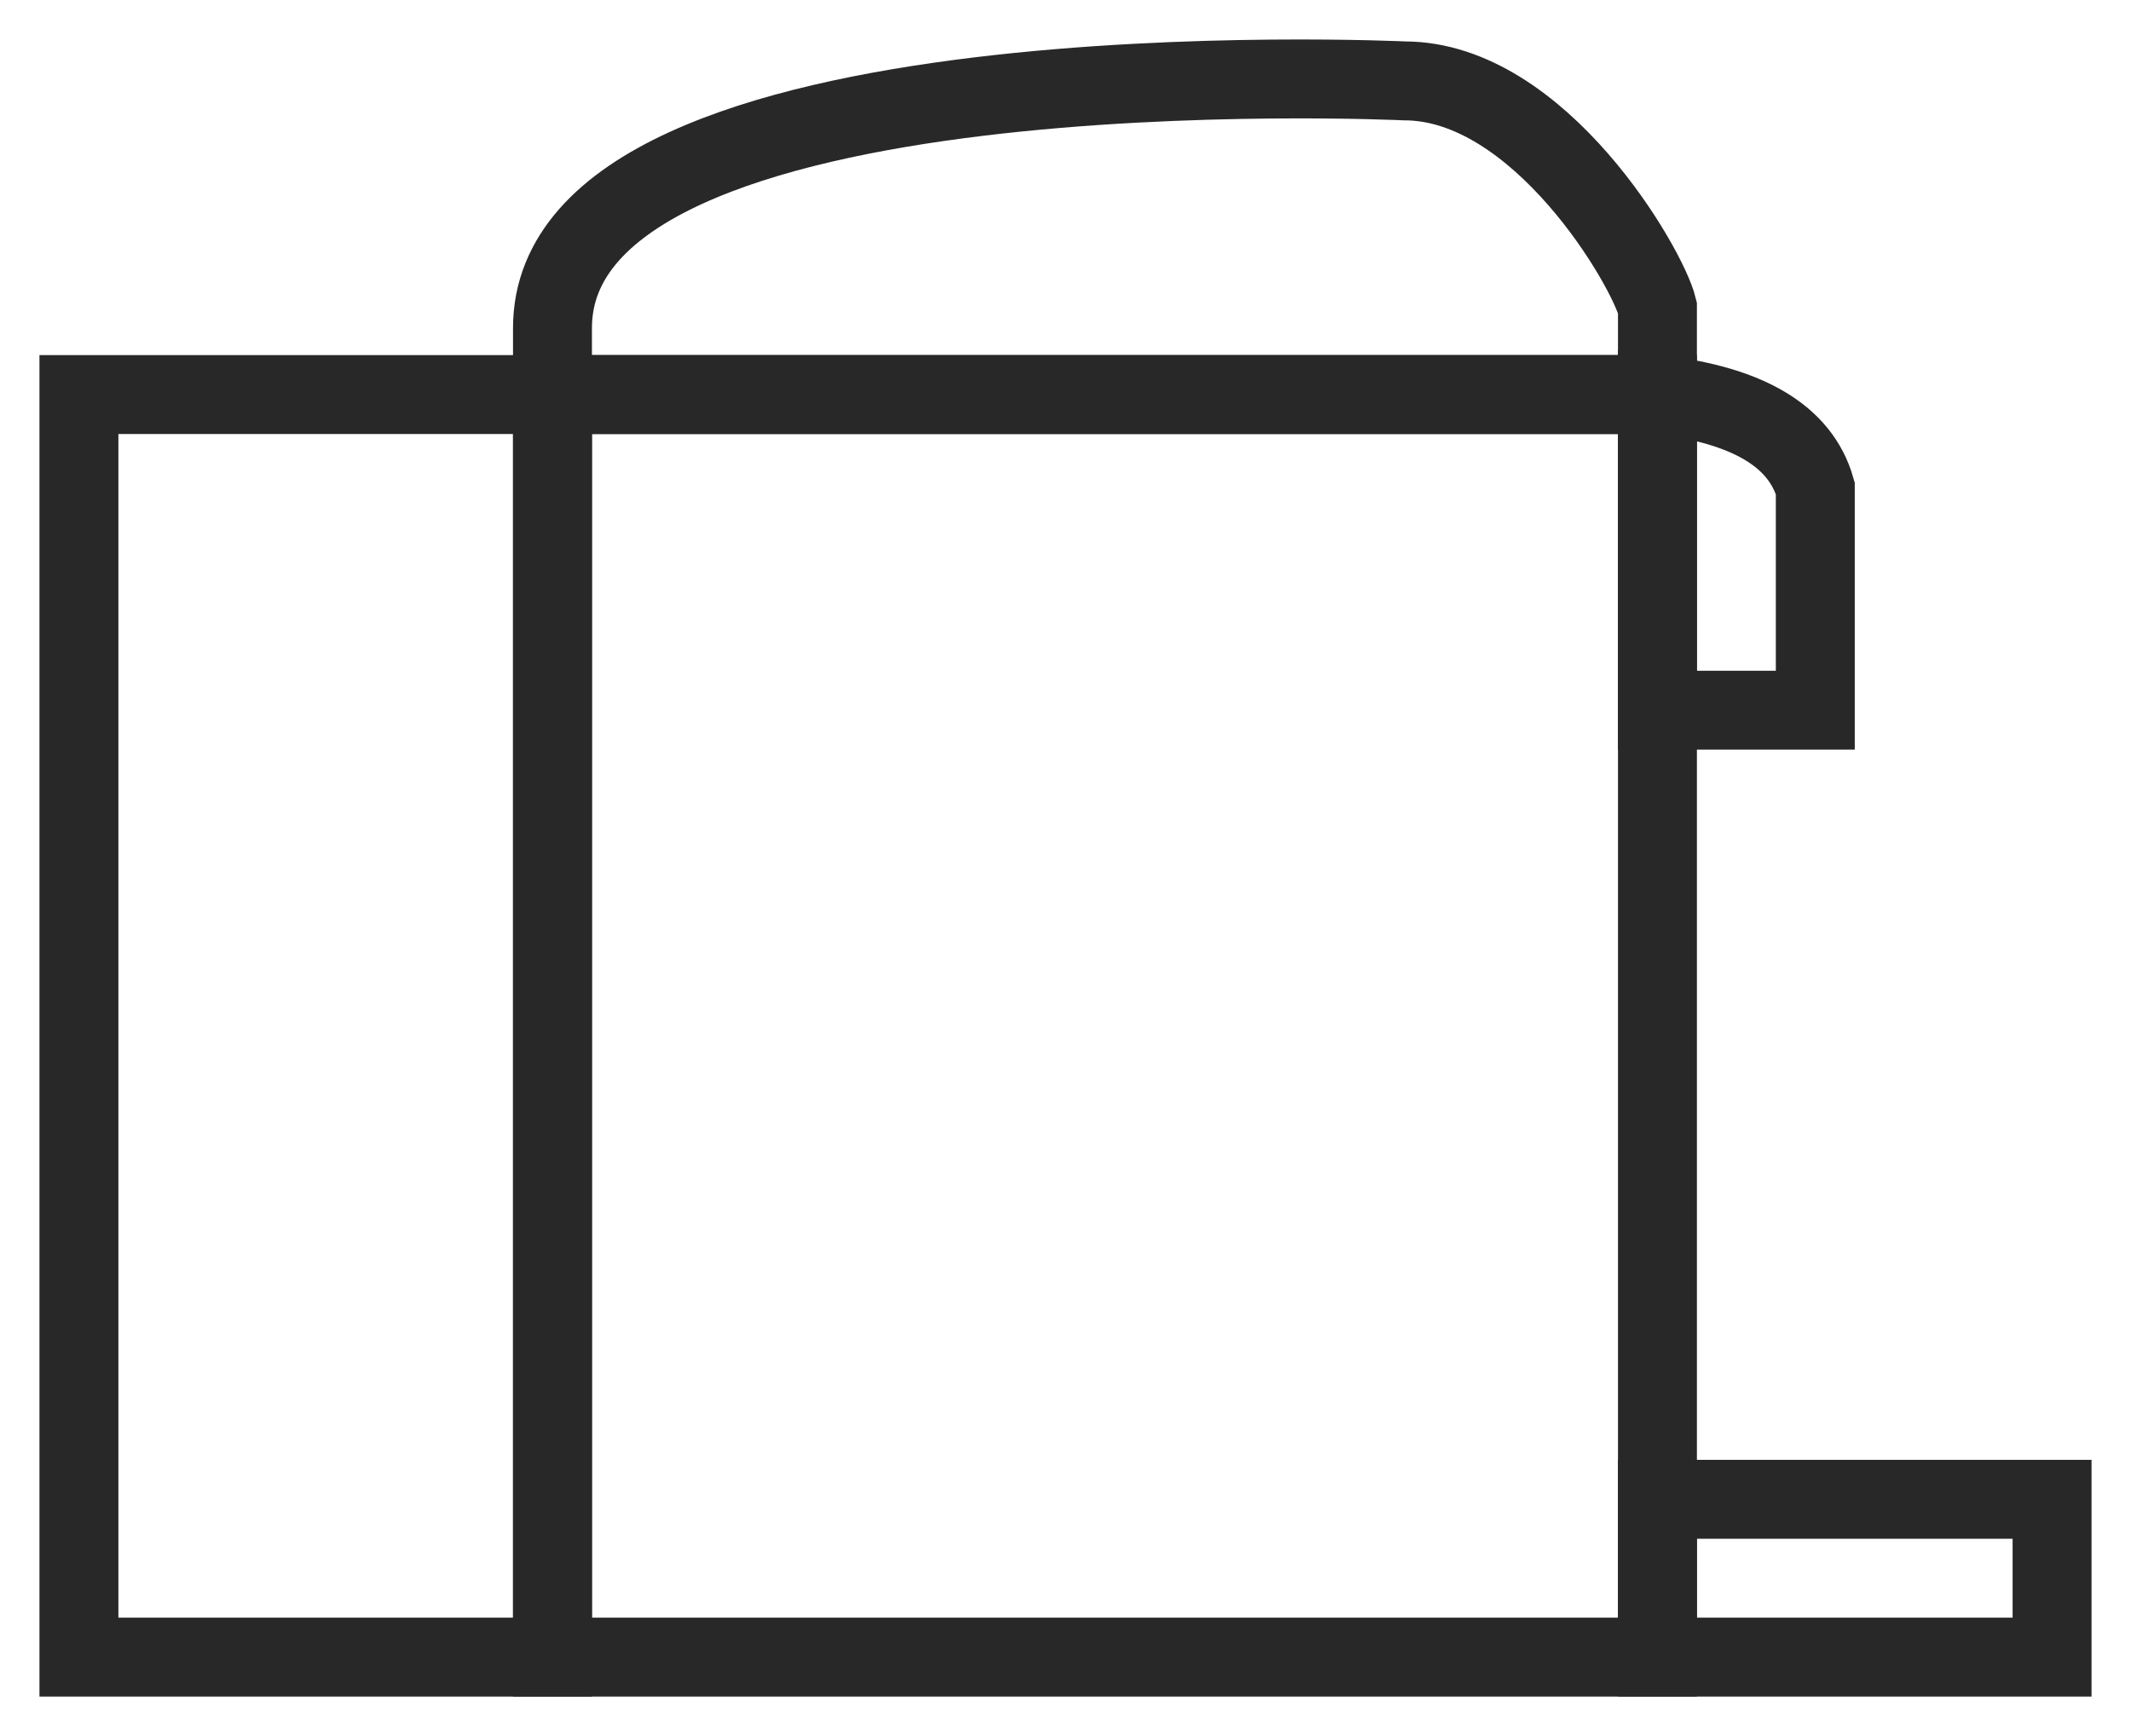 <svg width="27" height="22" viewBox="0 0 27 22" version="1.1" xmlns="http://www.w3.org/2000/svg" xmlns:xlink="http://www.w3.org/1999/xlink">
                                        <g id="Navigatie-(desktop)" stroke="none" stroke-width="1" fill="none" fill-rule="evenodd">
                                            <g id="1.0---Home---Hero-A-(Desktop)-" transform="translate(-210, -1066)" stroke="#282828" fill="none">
                                                <g id="Group-4" transform="translate(211, 1067)" stroke="#282828" fill="none">
                                                    <polygon id="Path-8" points="0 4 6 4 6 20 0 20" stroke="#282828" fill="none"></polygon>
                                                    <polygon id="Path-9" points="6 20 20 20 20 4 6 4" stroke="#282828" fill="none"></polygon>
                                                    <polygon id="Path-10" points="20 18 25 18 25 20 20 20" stroke="#282828" fill="none"></polygon>
                                                    <path d="M20,8 L22,8 L22,5.188 C21.811,4.528 21.145,4.131 20,4 C20,4 20,5.333 20,8 Z" id="Path-11" stroke="#282828" fill="none"></path>
                                                    <path d="M20,4 C20,3.265 20,2.898 20,2.898 C19.875,2.387 18.507,0.025 16.794,0.025 C16.794,0.025 6,-0.487 6,3.156 C6,3.156 6,3.438 6,4 L20,4 Z" id="Path-12" stroke="#282828" fill="none"></path>
                                                </g>
                                            </g>
                                        </g>
                                    </svg>